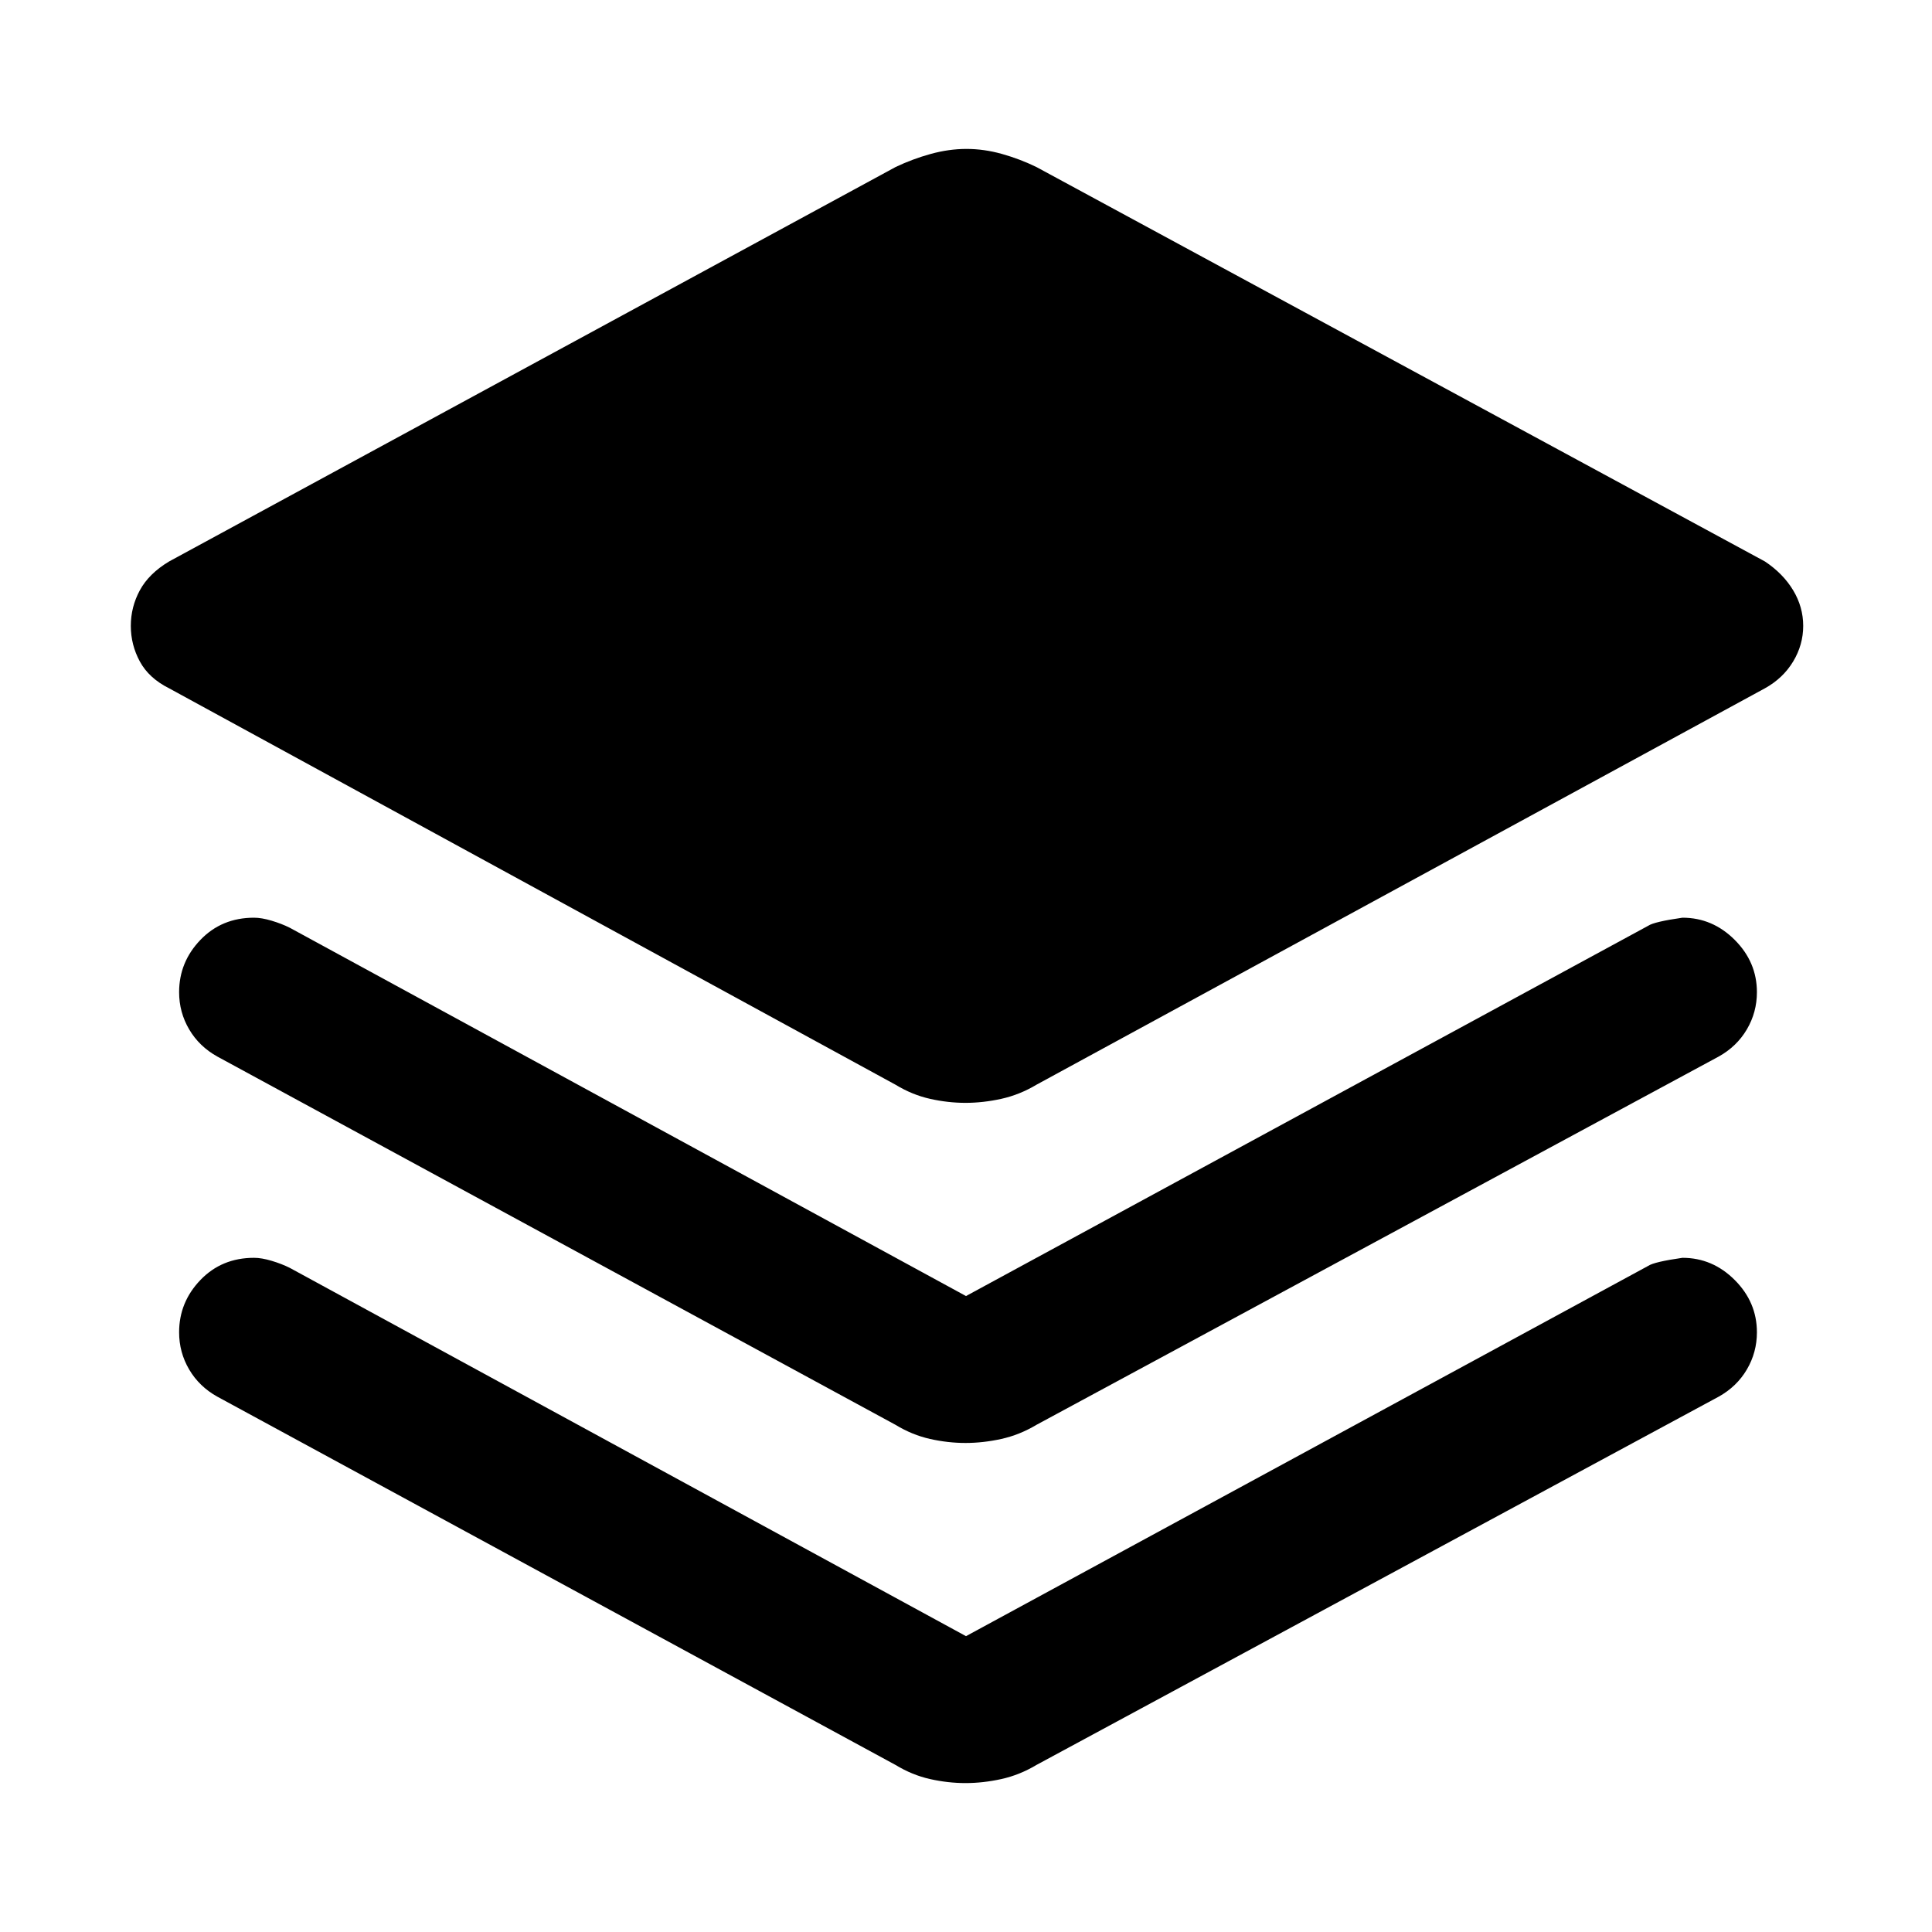 <svg xmlns="http://www.w3.org/2000/svg" height="48" viewBox="0 -960 960 960" width="48"><path d="M479.75-412q-8.75 0-17.64-2-8.9-2-17.11-7L84-618q-10-5-14.5-13.29Q65-639.59 65-649t4.5-17.71Q74-675 84-681l361-196q8.38-4 17.44-6.5t17.81-2.5q8.75 0 17.64 2.5 8.9 2.5 17.11 6.5l362 196q9 6 14 14.29 5 8.3 5 17.71t-5 17.71Q886-623 877-618L515-421q-8.37 5-17.44 7-9.06 2-17.81 2Zm.25 96 339-184q3-2 17-4 14.95 0 25.97 11.02Q873-481.95 873-467q0 10-5 18.5T854-435L515-252q-8.37 5-17.44 7-9.06 2-17.81 2-8.75 0-17.64-2-8.9-2-17.11-7L108-435q-9-5-14-13.5T89-467q0-14.95 10.59-25.98Q110.18-504 126.22-504q3.78 0 8.78 1.5t9 3.5l336 183Zm0 169 339-184q3-2 17-4 14.95 0 25.97 11.02Q873-312.95 873-298q0 10-5 18.5T854-266L515-83q-8.37 5-17.44 7-9.06 2-17.81 2-8.75 0-17.64-2-8.9-2-17.11-7L108-266q-9-5-14-13.5T89-298q0-14.95 10.59-25.98Q110.18-335 126.22-335q3.78 0 8.78 1.5t9 3.5l336 183Z"/></svg>